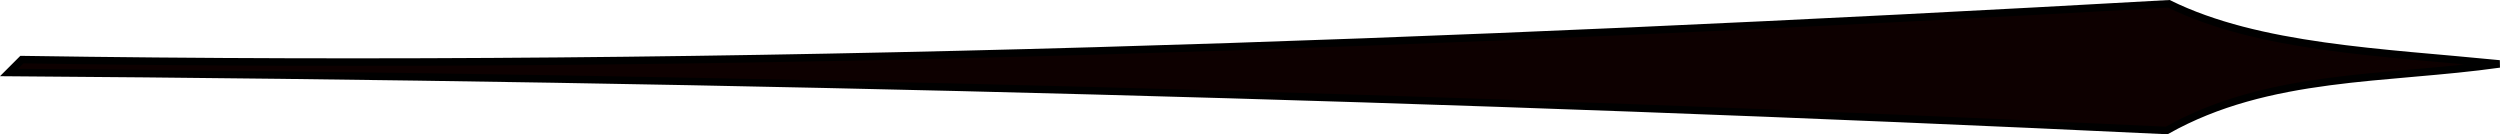 <?xml version="1.0" encoding="UTF-8" standalone="no"?>
<svg
   xmlns:dc="http://purl.org/dc/elements/1.1/"
   xmlns:cc="http://creativecommons.org/ns#"
   xmlns:rdf="http://www.w3.org/1999/02/22-rdf-syntax-ns#"
   xmlns:svg="http://www.w3.org/2000/svg"
   xmlns="http://www.w3.org/2000/svg"
   xmlns:sodipodi="http://sodipodi.sourceforge.net/DTD/sodipodi-0.dtd"
   xmlns:inkscape="http://www.inkscape.org/namespaces/inkscape"
   sodipodi:docname="2_left.svg"
   inkscape:version="1.0 (4035a4fb49, 2020-05-01)"
   id="svg872"
   version="1.1"
   viewBox="0 0 88.235 4.739"
   height="4.739mm"
   width="88.235mm">
  <defs
     id="defs866" />
  <sodipodi:namedview
     inkscape:window-maximized="0"
     inkscape:window-y="0"
     inkscape:window-x="32"
     inkscape:window-height="1019"
     inkscape:window-width="1635"
     showgrid="false"
     inkscape:document-rotation="0"
     inkscape:current-layer="layer1"
     inkscape:document-units="mm"
     inkscape:cy="43.240798"
     inkscape:cx="-10.399642"
     inkscape:zoom="0.35"
     inkscape:pageshadow="2"
     inkscape:pageopacity="0.0"
     borderopacity="1.0"
     bordercolor="#666666"
     pagecolor="#ffffff"
     id="base" />
  <g
     transform="translate(-108.585,-136.726)"
     id="layer1"
     inkscape:groupmode="layer"
     inkscape:label="Calque 1">
    <path
       style="fill:#0d0000;fill-opacity:1;stroke:#000000;stroke-width:0.265px;stroke-linecap:butt;stroke-linejoin:miter;stroke-opacity:1"
       d="m 109.357,138.83 c 25.258,0.387 50.517,-0.548 75.775,-1.97 3.175,1.565 7.535,1.708 11.669,2.122 -3.97,0.563 -8.142,0.319 -11.745,2.349 -25.078,-1.192 -50.469,-1.864 -76.154,-2.046 z"
       id="path855"
       sodipodi:nodetypes="cccccc" />
  </g>
</svg>
